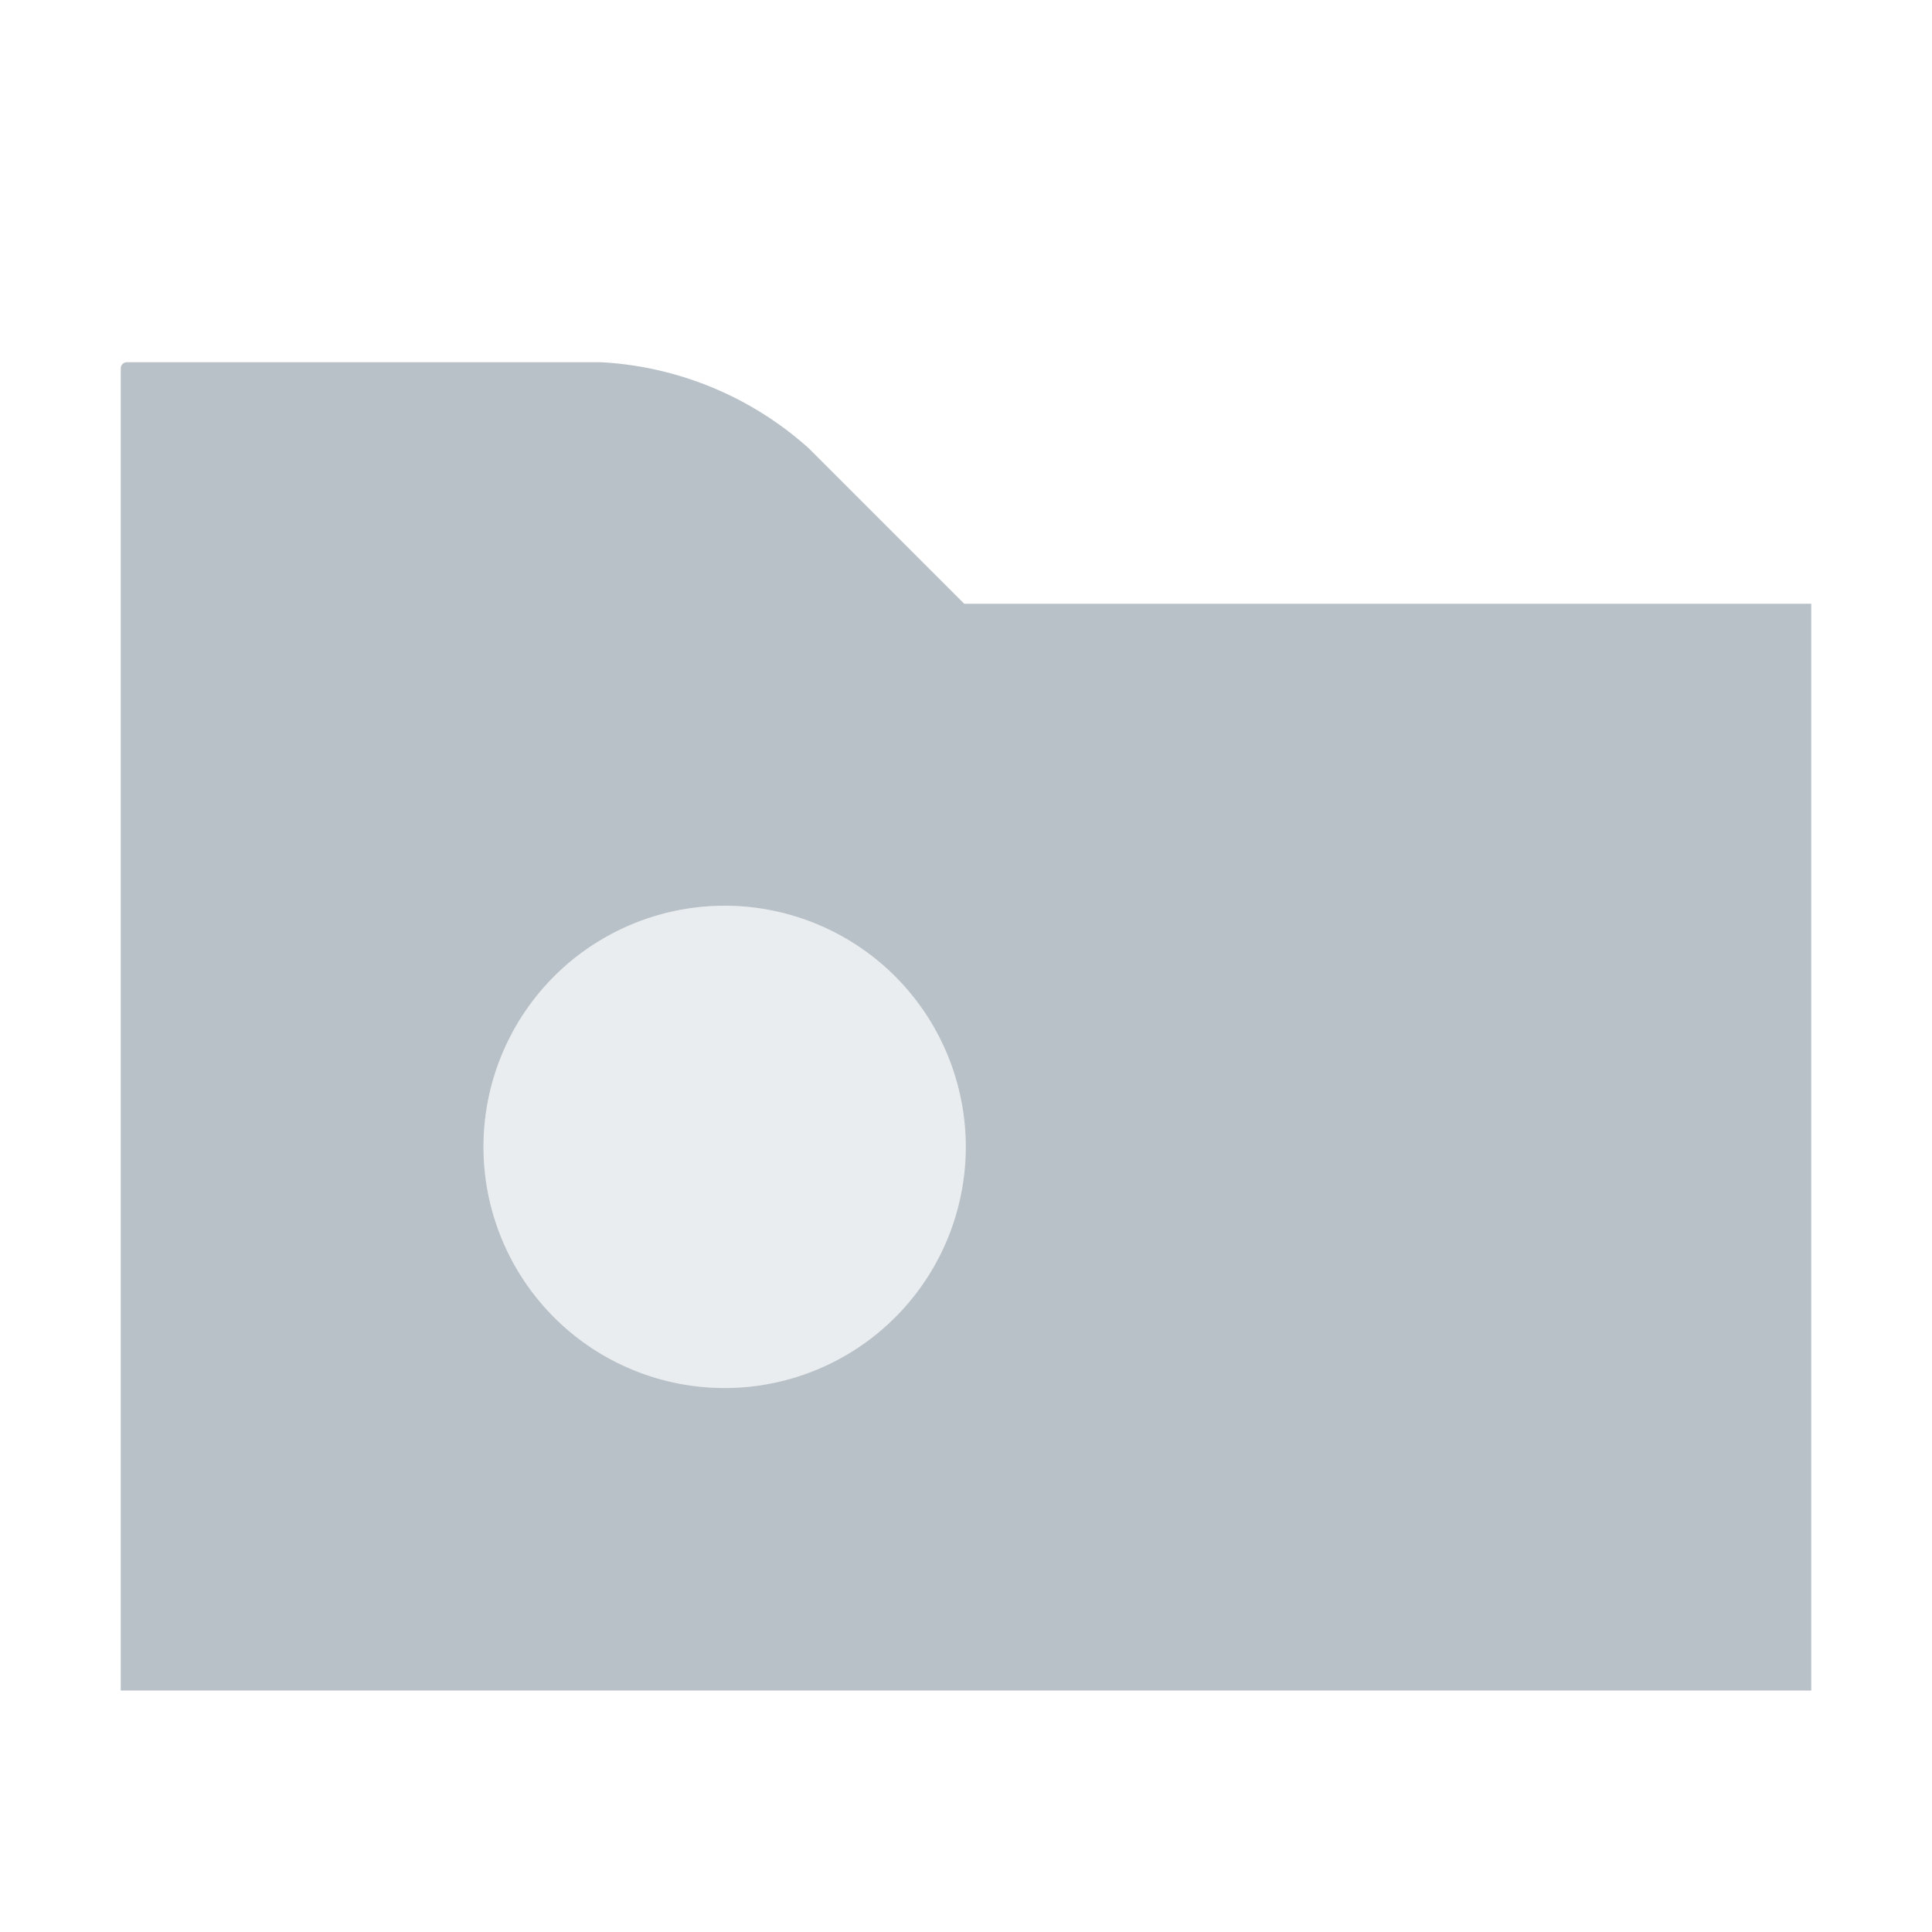 <svg id="Layer_1" data-name="Layer 1" xmlns="http://www.w3.org/2000/svg" viewBox="0 0 16 16">
  <title>sourceFolder</title>
  <g opacity="0.7">
    <path d="M7.985,5L6.696,3.711A2.798,2.798,0,0,0,4.979,3H1.051A0.051,0.051,0,0,0,1,3.051V14H15V5H7.985ZM6,11.495A1.997,1.997,0,1,1,7.998,9.498,1.997,1.997,0,0,1,6,11.495Z" fill="#9aa7b0"/>
  </g>
  <circle cx="6.001" cy="9.498" r="1.997" fill="#9aa7b0" opacity="0.2"/>
</svg>
